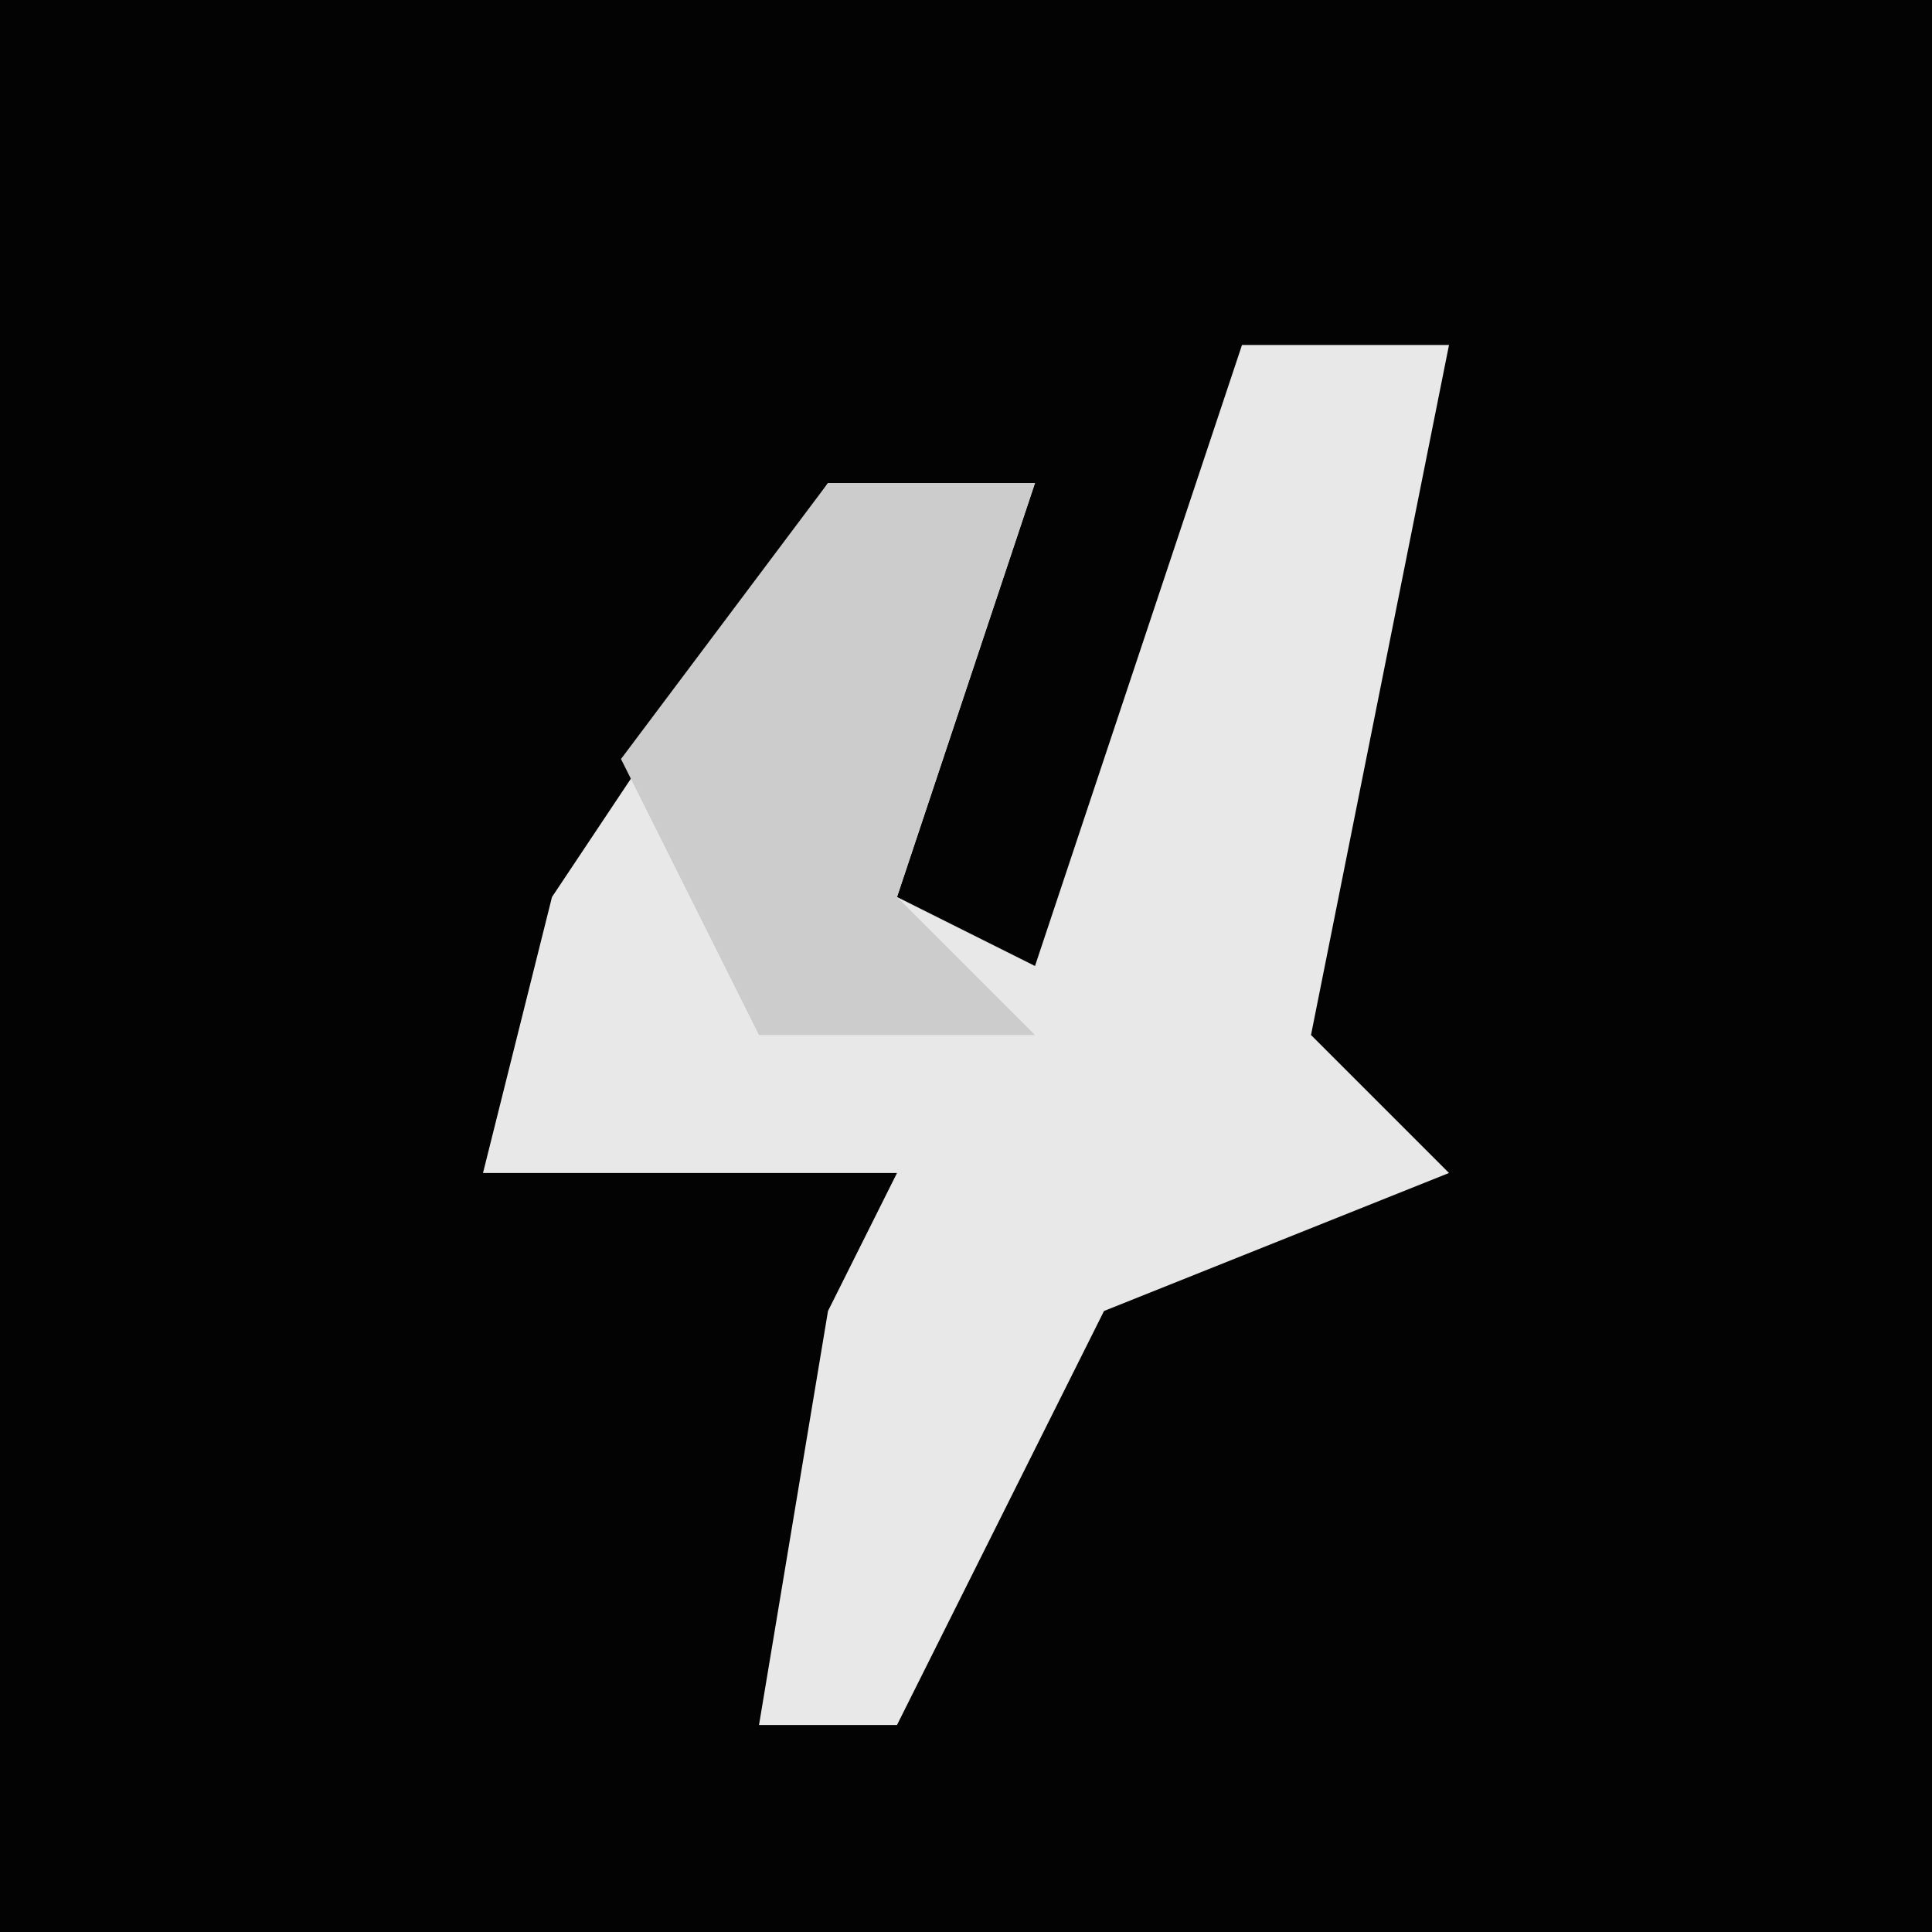 <?xml version="1.0" encoding="UTF-8"?>
<svg version="1.1" xmlns="http://www.w3.org/2000/svg" width="28" height="28">
<path d="M0,0 L28,0 L28,28 L0,28 Z " fill="#030303" transform="translate(0,0)"/>
<path d="M0,0 L3,0 L1,10 L3,12 L-2,14 L-5,20 L-7,20 L-6,14 L-5,12 L-11,12 L-10,8 L-6,2 L-3,2 L-5,8 L-3,9 Z " fill="#E8E8E8" transform="translate(18,5)"/>
<path d="M0,0 L3,0 L1,6 L3,8 L-1,8 L-3,4 Z M-4,6 Z " fill="#CCCCCC" transform="translate(12,7)"/>
</svg>
